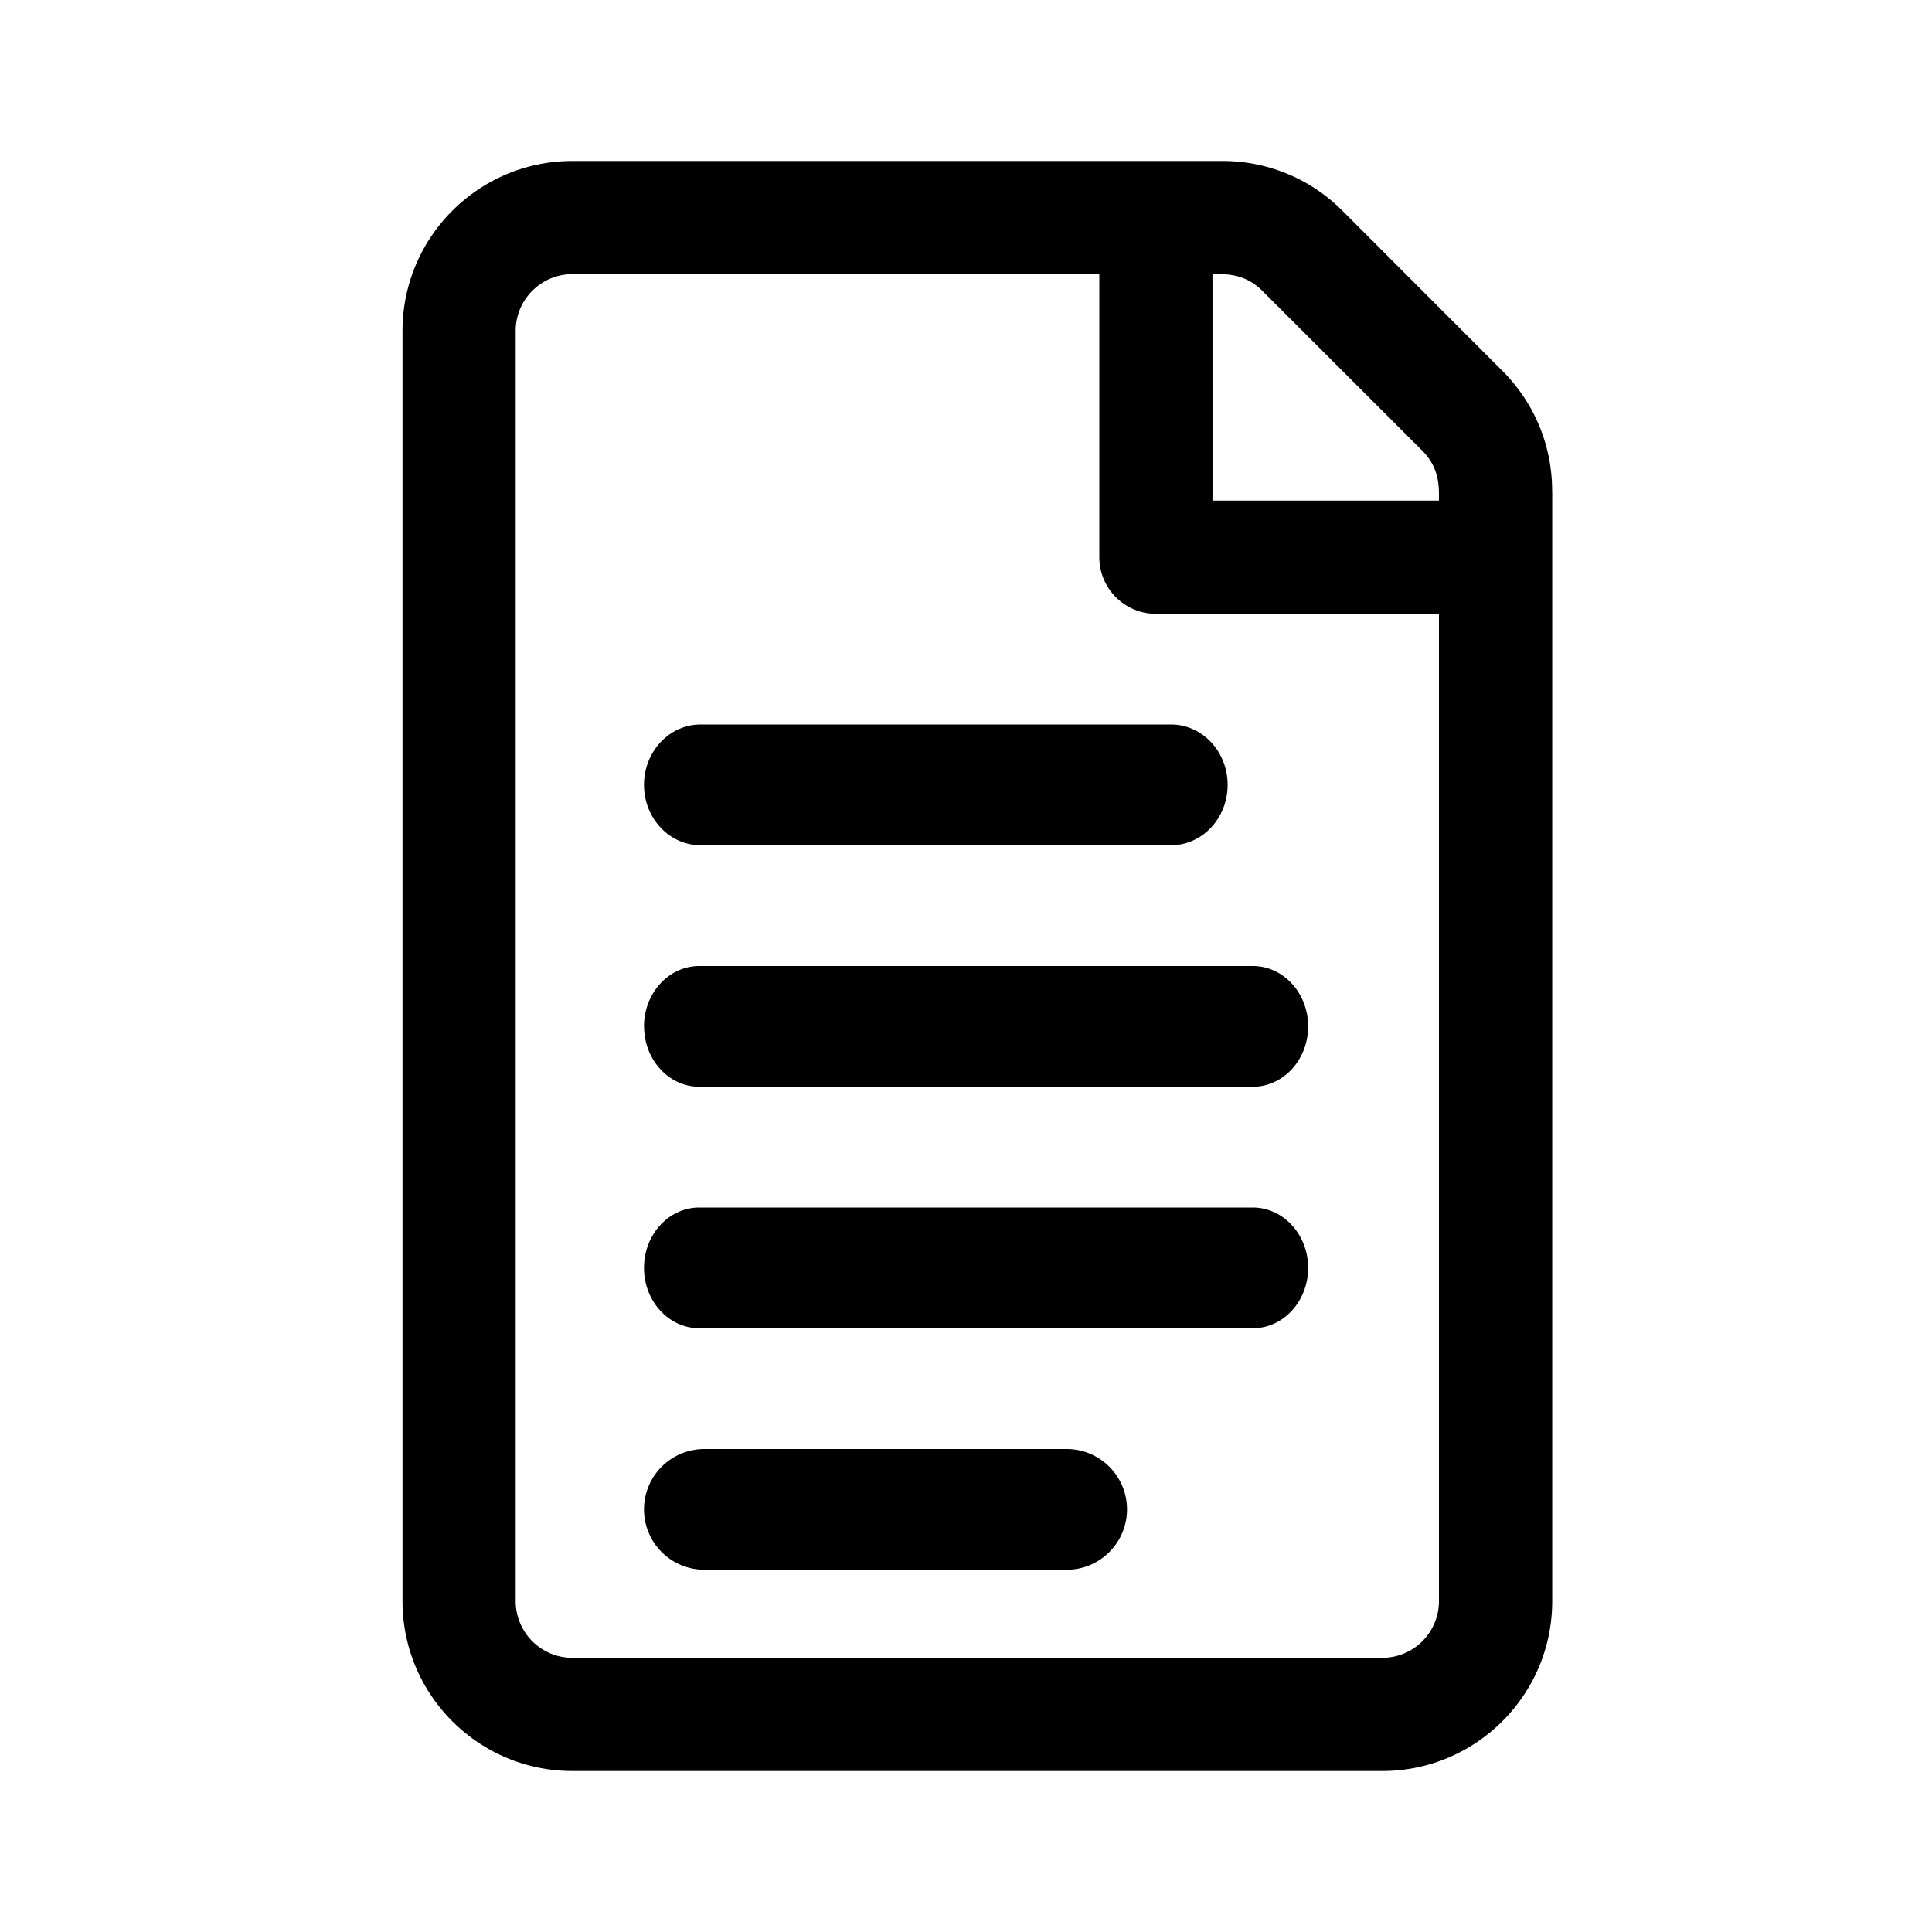 <svg fill="none" xmlns="http://www.w3.org/2000/svg" viewBox="0 0 24 24">
  <path
    d="M8.703 9C8.315 9 8 9.336 8 9.75s.315.75.703.75h5.844c.388 0 .703-.336.703-.75S14.935 9 14.547 9H8.703ZM8 12.75c0-.414.308-.75.687-.75h6.876c.38 0 .687.336.687.75s-.308.75-.688.75H8.688c-.38 0-.687-.336-.687-.75ZM8.687 15c-.38 0-.687.336-.687.75s.308.75.687.75h6.876c.38 0 .687-.336.687-.75s-.308-.75-.688-.75H8.688ZM8 18.75a.75.75 0 0 1 .75-.75h4.5a.75.75 0 0 1 0 1.5h-4.5a.75.75 0 0 1-.75-.75Z"
    fill="#000"
  />
  <path
    fill-rule="evenodd"
    clip-rule="evenodd"
    d="M19.281 6.098c0-.563-.22-1.093-.618-1.491l-1.988-1.99A2.095 2.095 0 0 0 15.183 2H7.11C5.946 2 5 2.946 5 4.11v15.78C5 21.055 5.946 22 7.11 22h10.062c1.163 0 2.11-.946 2.11-2.11V6.099Zm-1.406 13.793a.704.704 0 0 1-.703.703H7.109a.704.704 0 0 1-.703-.703V4.109c0-.387.316-.703.703-.703h6.547v3.516c0 .388.315.703.703.703h3.516v12.266ZM15.062 3.406h.034c.14-.002.373-.005.584.206l1.99 1.989c.208.209.206.436.205.588v.03h-2.813V3.406Z"
    fill="#000"
  />
</svg>
